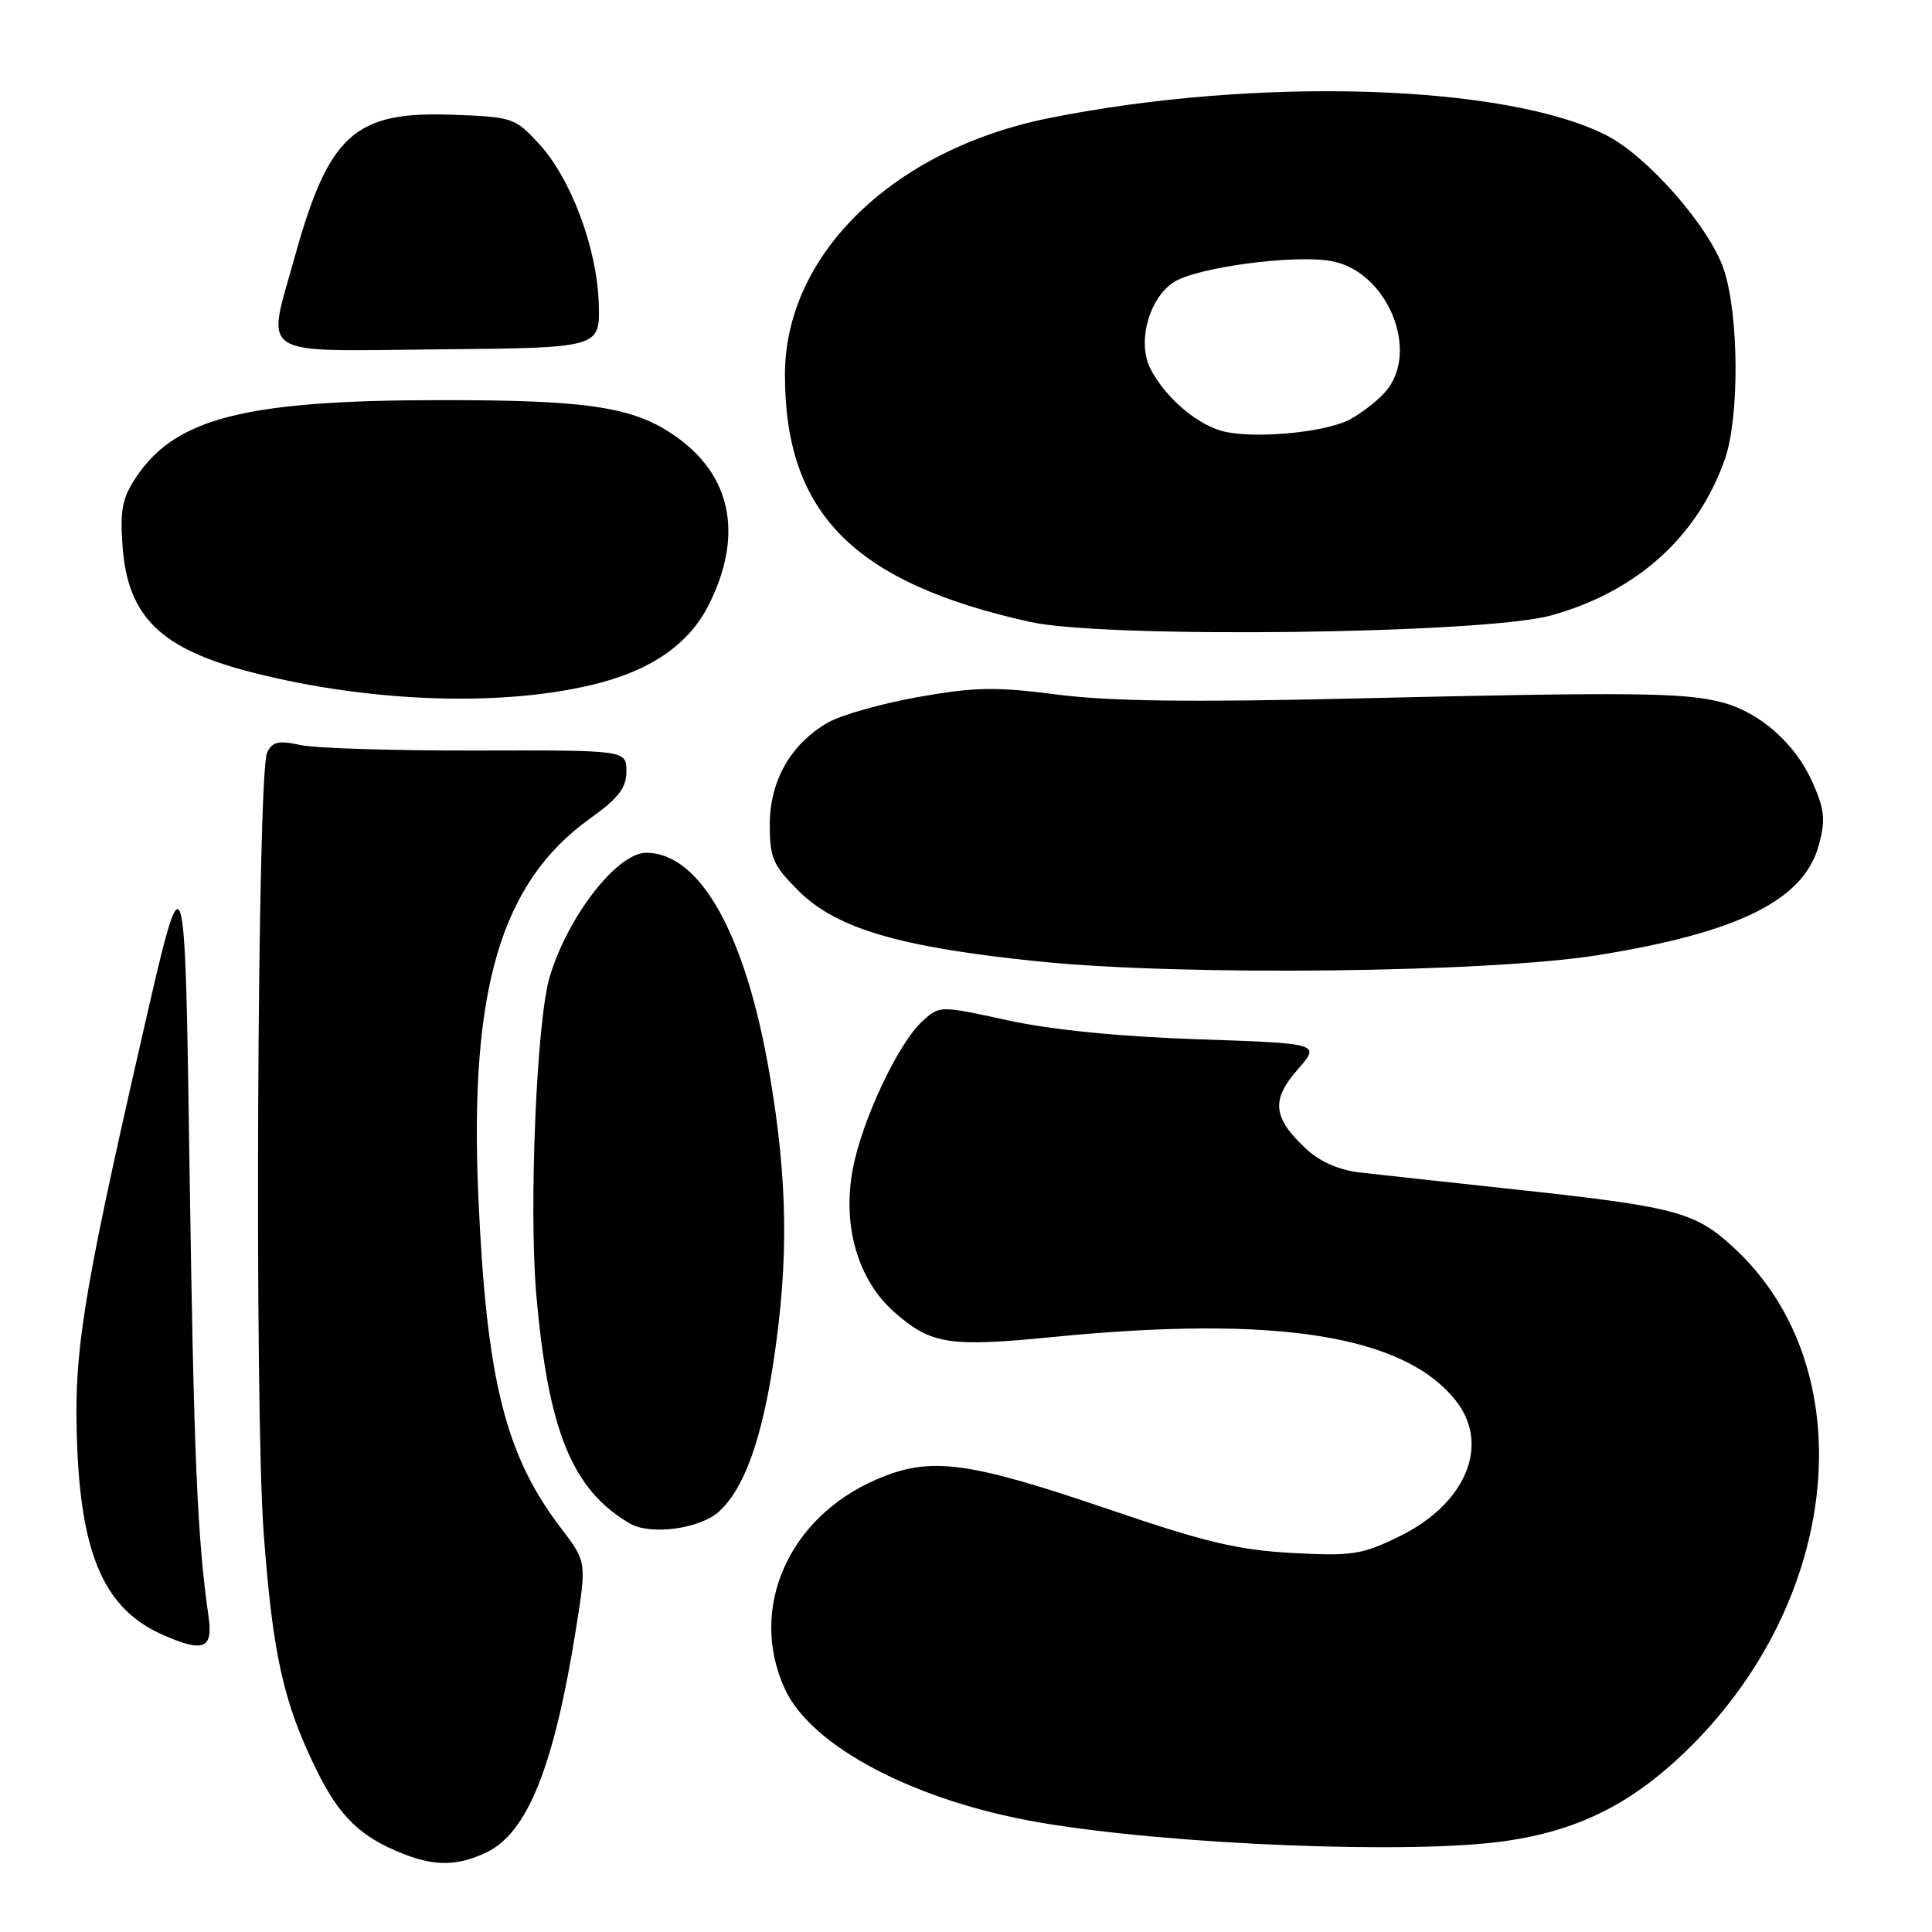 <?xml version="1.0" encoding="UTF-8" standalone="no"?>
<!DOCTYPE svg PUBLIC "-//W3C//DTD SVG 1.1//EN" "http://www.w3.org/Graphics/SVG/1.1/DTD/svg11.dtd" >
<svg xmlns="http://www.w3.org/2000/svg" xmlns:xlink="http://www.w3.org/1999/xlink" version="1.1" viewBox="0 0 256 256">
 <g >
 <path fill="currentColor"
d=" M 64.44 245.46 C 69.90 242.87 73.42 234.07 76.34 215.72 C 77.73 206.94 77.73 206.94 74.30 202.44 C 66.94 192.80 64.45 182.79 63.38 158.50 C 62.18 131.12 66.36 116.96 78.14 108.49 C 81.97 105.75 83.00 104.41 83.00 102.20 C 83.00 99.40 83.00 99.40 63.25 99.45 C 52.39 99.48 41.86 99.15 39.87 98.73 C 36.89 98.09 36.08 98.27 35.39 99.73 C 34.09 102.49 33.71 186.55 34.93 203.00 C 36.13 219.27 37.55 225.61 41.97 234.60 C 45.01 240.76 47.80 243.44 53.50 245.67 C 57.68 247.31 60.67 247.25 64.44 245.46 Z  M 199.47 243.95 C 208.97 242.58 215.94 239.15 223.08 232.34 C 244.07 212.32 247.13 181.36 229.72 165.31 C 224.52 160.52 222.13 159.90 199.50 157.47 C 191.25 156.58 182.56 155.63 180.19 155.36 C 177.37 155.03 174.88 153.93 173.01 152.18 C 168.65 148.09 168.41 145.74 171.95 141.71 C 174.98 138.26 174.98 138.26 158.74 137.71 C 148.25 137.35 139.31 136.46 133.50 135.19 C 124.50 133.23 124.50 133.23 122.21 135.33 C 118.99 138.27 114.20 148.48 112.99 154.95 C 111.59 162.46 113.69 169.64 118.52 173.88 C 123.38 178.15 125.75 178.52 139.50 177.16 C 169.20 174.24 186.07 176.92 192.93 185.63 C 197.50 191.45 194.24 199.27 185.44 203.57 C 180.47 206.01 179.20 206.20 171.24 205.78 C 164.08 205.39 159.72 204.36 147.15 200.07 C 128.14 193.59 123.30 192.95 116.17 196.02 C 104.46 201.06 99.15 213.13 103.97 223.74 C 107.46 231.43 121.28 238.68 137.82 241.50 C 155.15 244.46 187.18 245.73 199.47 243.95 Z  M 27.64 214.25 C 26.13 203.75 25.68 193.02 25.11 154.50 C 24.50 112.50 24.50 112.50 18.79 137.50 C 10.80 172.47 9.70 179.48 10.24 192.00 C 10.86 206.37 14.01 213.26 21.50 216.59 C 26.94 219.01 28.25 218.51 27.64 214.25 Z  M 95.22 200.33 C 98.54 197.39 100.92 190.86 102.51 180.33 C 104.52 166.96 104.38 156.41 101.98 142.35 C 98.83 123.85 92.79 113.00 85.63 113.00 C 81.77 113.00 75.24 121.40 72.83 129.47 C 71.11 135.20 70.07 159.89 71.05 171.38 C 72.62 189.60 75.81 197.44 83.50 201.89 C 86.20 203.45 92.68 202.59 95.22 200.33 Z  M 211.69 126.57 C 230.41 123.56 239.04 119.26 241.01 111.96 C 241.91 108.64 241.77 107.27 240.19 103.71 C 237.92 98.56 233.23 94.40 228.20 93.07 C 223.27 91.76 216.11 91.69 180.05 92.54 C 157.87 93.07 147.00 92.93 140.05 92.03 C 131.91 90.98 129.19 91.03 121.65 92.36 C 116.78 93.23 111.38 94.76 109.65 95.77 C 104.74 98.64 102.00 103.48 102.00 109.27 C 102.00 113.68 102.42 114.66 105.79 118.02 C 110.83 123.07 119.37 125.56 138.00 127.43 C 157.04 129.34 197.33 128.87 211.69 126.57 Z  M 79.46 90.49 C 86.58 88.61 91.35 85.21 93.89 80.19 C 98.37 71.33 97.08 63.57 90.26 58.36 C 84.48 53.96 78.70 53.00 58.20 53.02 C 32.67 53.04 23.39 55.37 18.16 63.05 C 16.21 65.93 15.89 67.46 16.23 72.26 C 16.89 81.71 21.24 85.98 33.33 89.08 C 49.27 93.17 67.21 93.71 79.46 90.49 Z  M 205.49 81.56 C 216.84 78.42 224.91 71.18 228.54 60.89 C 230.51 55.31 230.43 41.61 228.39 35.64 C 226.48 30.03 218.31 20.71 212.88 17.94 C 199.56 11.14 166.53 10.12 139.00 15.65 C 118.37 19.80 104.04 33.71 104.01 49.59 C 103.98 68.00 113.11 77.22 136.50 82.41 C 146.48 84.63 196.63 84.00 205.49 81.56 Z  M 79.34 40.29 C 79.13 32.96 75.70 23.73 71.45 19.09 C 68.23 15.59 67.95 15.49 59.83 15.20 C 46.96 14.74 43.54 17.85 39.03 34.13 C 35.31 47.54 33.72 46.53 58.25 46.29 C 79.50 46.09 79.50 46.09 79.34 40.29 Z  M 161.62 57.02 C 158.19 55.93 154.33 52.50 152.45 48.88 C 150.65 45.43 152.21 39.56 155.51 37.40 C 158.47 35.46 171.15 33.73 176.27 34.57 C 183.82 35.80 188.32 46.68 183.48 52.02 C 182.39 53.22 180.28 54.84 178.78 55.62 C 175.30 57.41 165.37 58.23 161.62 57.02 Z "/>
</g>
</svg>